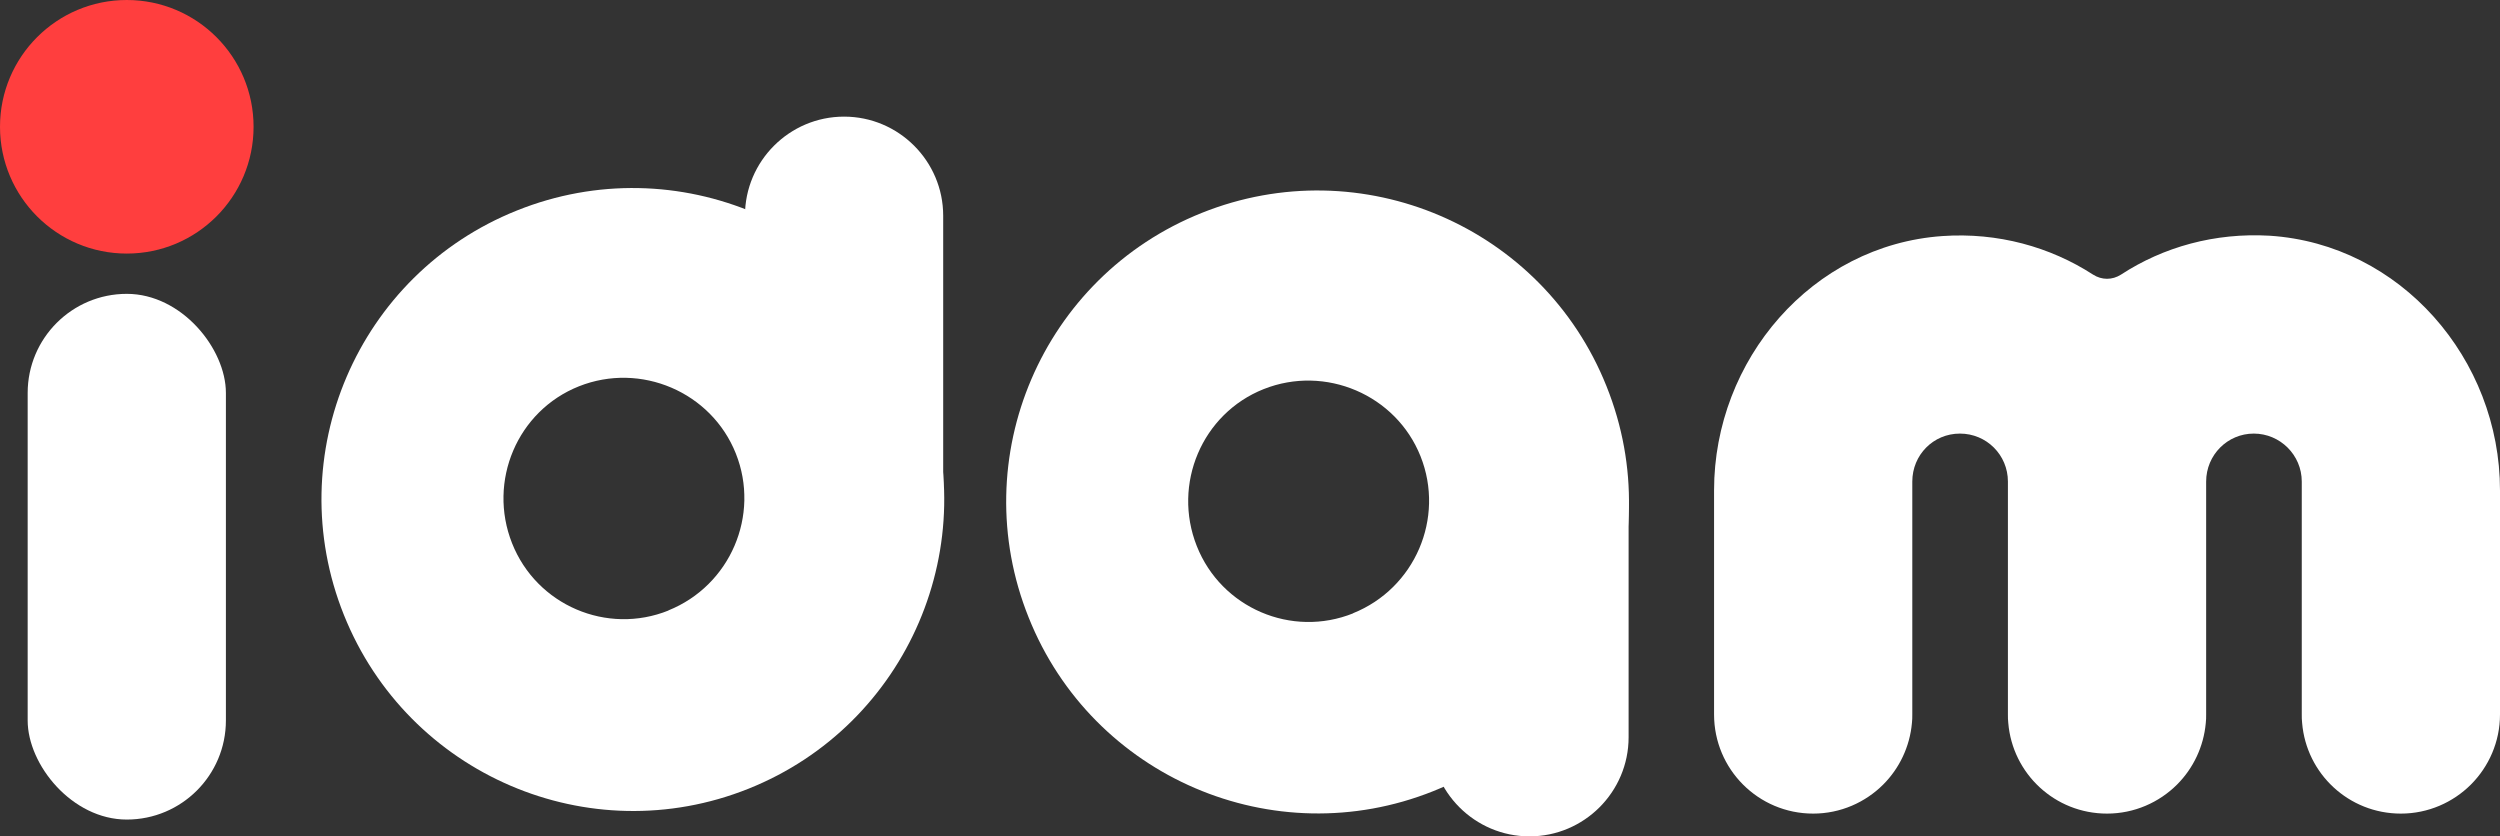 <?xml version="1.0" encoding="UTF-8"?>
<svg id="_레이어_2" data-name="레이어 2" xmlns="http://www.w3.org/2000/svg" viewBox="0 0 71.38 23.88">
  <rect x="0" y="0" width="71.38" height="23.88" fill="#333333" stroke="none"/>
  <defs>
    <style>
      .cls-1 {
        fill: #fff;
      }

      .cls-2 {
        fill: #ff3e3e;
      }
    </style>
  </defs>
  <g id="_레이어_2-2" data-name="레이어 2">
    <path class="cls-1" d="M14.76,6.01c-4.55,1.82-6.77,6.99-4.94,11.55s7,6.78,11.55,4.96,6.78-7,4.95-11.56-7-6.78-11.56-4.95ZM19.09,17.43c-1.76.71-3.77-.15-4.47-1.92s.15-3.78,1.91-4.48,3.78.16,4.48,1.92-.16,3.77-1.93,4.48Z"/>
    <path class="cls-1" d="M34.31,6.08c-4.55,1.82-6.77,6.99-4.94,11.55,1.82,4.56,7,6.78,11.55,4.96,4.56-1.82,6.78-7,4.95-11.56-1.82-4.56-7-6.78-11.56-4.95ZM38.64,17.51c-1.76.71-3.77-.15-4.47-1.92s.15-3.78,1.91-4.48,3.78.16,4.48,1.92-.16,3.77-1.93,4.48Z"/>
    <path class="cls-1" d="M71.38,14v6.4c0,.78-.32,1.49-.83,2s-1.22.83-2,.83c-1.49,0-2.7-1.14-2.82-2.59-.01-.08-.01-.16-.01-.24v-6.65c0-.76-.62-1.37-1.37-1.37s-1.36.61-1.36,1.37v6.65c0,.08,0,.16-.01.24-.06.68-.36,1.3-.82,1.76-.51.51-1.22.83-2,.83-1.49,0-2.7-1.14-2.82-2.59-.01-.08-.01-.16-.01-.24v-6.65c0-.76-.61-1.37-1.37-1.37s-1.36.61-1.36,1.37v6.65c0,.08,0,.16-.01.24-.06.68-.36,1.3-.82,1.76-.51.51-1.22.83-2,.83-1.57,0-2.83-1.27-2.83-2.83v-6.4c0-3.73,2.8-7,6.52-7.26,1.58-.11,3.08.31,4.3,1.1.25.16.55.16.8,0,1.21-.79,2.68-1.2,4.24-1.11,3.74.24,6.58,3.52,6.58,7.27Z"/>
    <path class="cls-1" d="M24.1,3.33h0c1.56,0,2.83,1.27,2.83,2.83v8.07h-5.66V6.16c0-1.56,1.27-2.83,2.83-2.83Z"/>
    <path class="cls-1" d="M43.67,14.33h0c1.56,0,2.83,1.27,2.83,2.83v6.71h-5.66v-6.71c0-1.56,1.27-2.83,2.83-2.83Z" transform="translate(87.34 38.21) rotate(180)"/>
    <rect class="cls-1" x=".79" y="8.39" width="5.66" height="15.01" rx="2.83" ry="2.83"/>
    <circle class="cls-2" cx="3.62" cy="3.62" r="3.62"/>
  </g>
</svg>